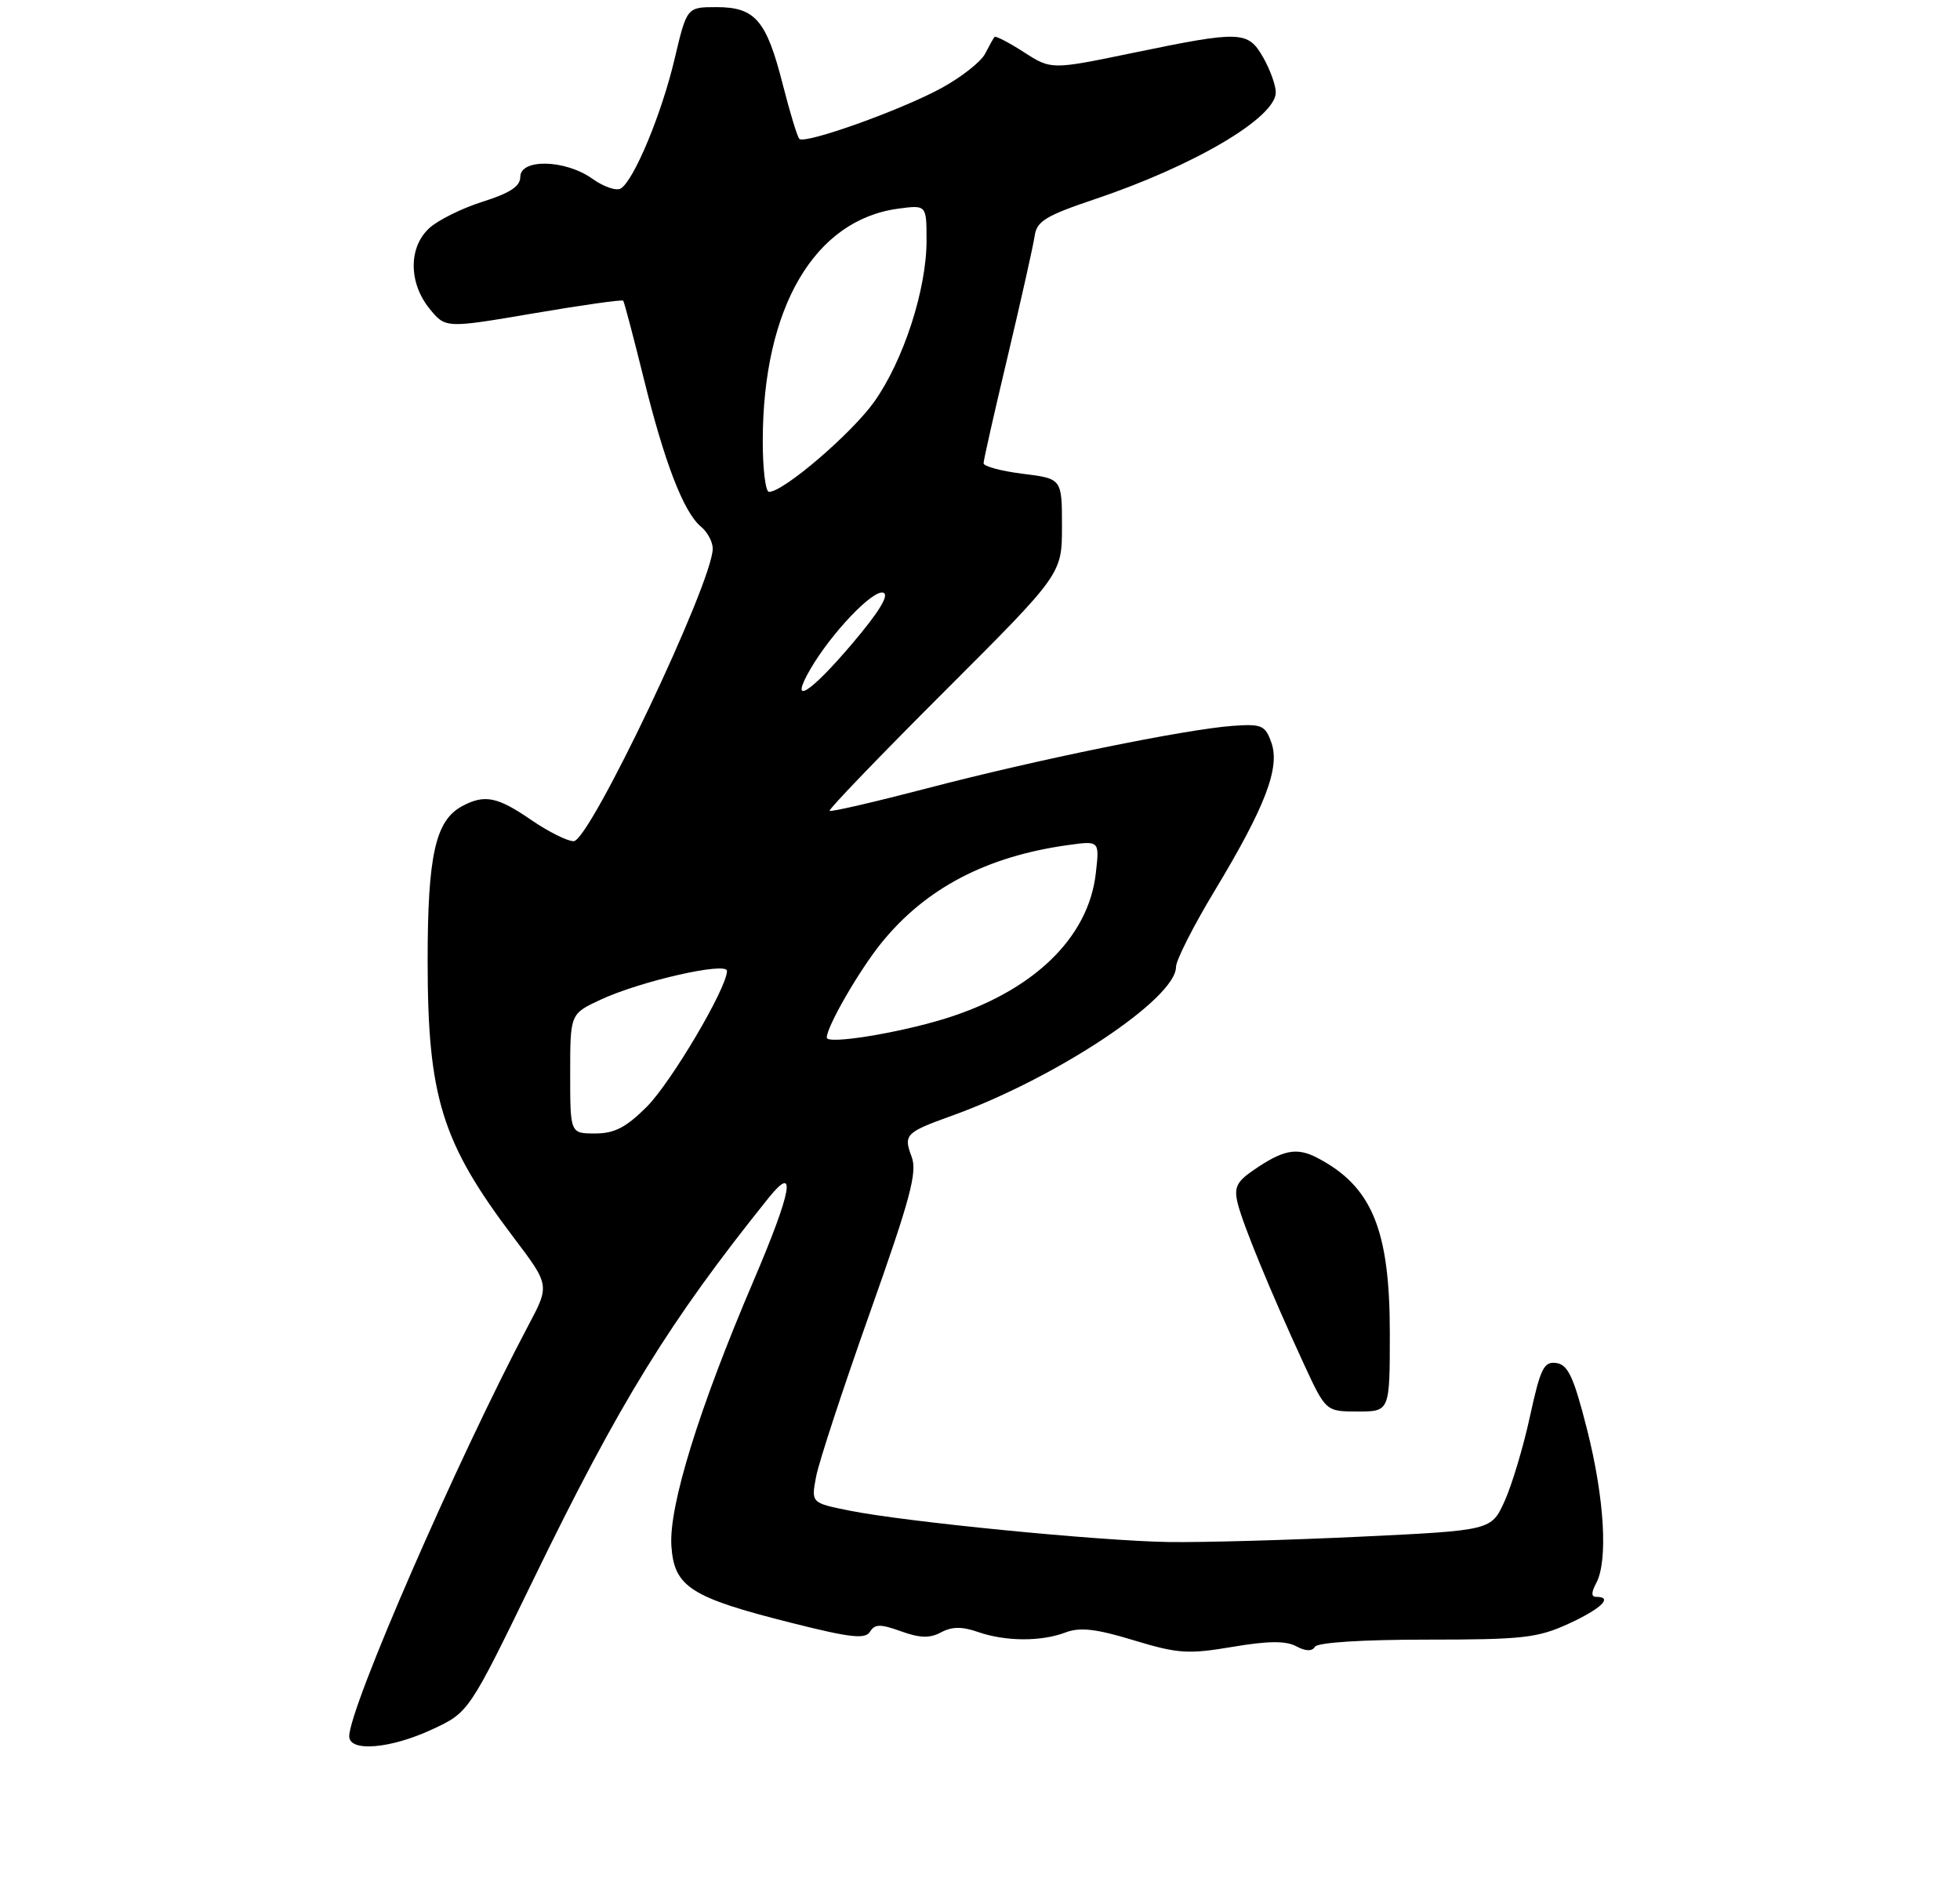 <?xml version="1.0" encoding="UTF-8" standalone="no"?>
<!DOCTYPE svg PUBLIC "-//W3C//DTD SVG 1.1//EN" "http://www.w3.org/Graphics/SVG/1.1/DTD/svg11.dtd" >
<svg xmlns="http://www.w3.org/2000/svg" xmlns:xlink="http://www.w3.org/1999/xlink" version="1.1" viewBox="0 0 275 264">
 <g >
 <path fill="currentColor"
d=" M 60.64 242.59 C 65.78 240.20 65.78 240.20 74.82 221.61 C 86.94 196.68 93.93 185.35 107.86 168.01 C 111.84 163.08 111.09 167.11 105.72 179.68 C 98.08 197.55 93.83 211.25 94.20 216.86 C 94.58 222.61 96.89 224.09 111.04 227.65 C 119.33 229.74 121.40 229.97 122.07 228.89 C 122.74 227.80 123.52 227.79 126.41 228.83 C 129.07 229.79 130.45 229.83 132.04 228.98 C 133.56 228.16 134.99 228.15 137.22 228.93 C 141.08 230.27 146.08 230.30 149.51 228.99 C 151.54 228.23 153.78 228.48 159.06 230.09 C 165.27 231.97 166.68 232.07 172.91 231.02 C 177.91 230.17 180.41 230.15 181.86 230.93 C 183.19 231.64 184.09 231.67 184.50 231.00 C 184.87 230.40 191.19 230.00 200.17 230.00 C 213.64 230.00 215.73 229.77 220.11 227.76 C 224.67 225.66 226.38 224.00 223.96 224.00 C 223.25 224.00 223.25 223.40 223.96 222.07 C 225.64 218.93 225.11 210.14 222.67 200.50 C 220.81 193.18 220.01 191.44 218.37 191.20 C 216.62 190.95 216.14 191.91 214.66 198.70 C 213.73 202.99 212.12 208.34 211.10 210.59 C 209.24 214.68 209.24 214.68 190.87 215.56 C 180.77 216.04 168.68 216.38 164.00 216.31 C 154.20 216.16 127.01 213.48 119.16 211.90 C 113.81 210.82 113.81 210.82 114.50 207.16 C 114.87 205.15 118.27 194.81 122.04 184.18 C 127.73 168.14 128.73 164.42 127.91 162.27 C 126.74 159.17 127.05 158.85 133.50 156.53 C 148.12 151.28 165.00 140.08 165.00 135.64 C 165.00 134.71 167.44 129.89 170.43 124.94 C 177.53 113.17 179.63 107.68 178.38 104.17 C 177.52 101.74 177.03 101.53 172.97 101.82 C 166.39 102.29 145.40 106.57 130.12 110.57 C 122.76 112.49 116.59 113.92 116.40 113.74 C 116.22 113.55 123.48 106.01 132.54 96.96 C 149.00 80.52 149.00 80.52 149.00 73.83 C 149.00 67.14 149.00 67.14 143.50 66.46 C 140.47 66.08 138.00 65.42 138.00 64.98 C 138.00 64.55 139.54 57.74 141.42 49.85 C 143.29 41.96 144.98 34.41 145.17 33.09 C 145.45 31.04 146.73 30.26 153.50 27.98 C 167.51 23.28 179.00 16.51 179.00 12.96 C 179.00 11.97 178.21 9.78 177.25 8.09 C 175.10 4.31 174.13 4.28 159.00 7.41 C 147.50 9.79 147.50 9.79 143.66 7.32 C 141.55 5.96 139.69 5.00 139.54 5.18 C 139.39 5.35 138.79 6.42 138.21 7.55 C 137.62 8.68 134.87 10.84 132.08 12.36 C 126.39 15.46 112.93 20.27 112.15 19.48 C 111.87 19.20 110.82 15.75 109.82 11.82 C 107.54 2.85 105.96 1.00 100.53 1.00 C 96.37 1.00 96.37 1.00 94.65 8.27 C 92.84 15.95 88.96 25.29 87.10 26.44 C 86.49 26.82 84.68 26.20 83.09 25.06 C 79.32 22.38 73.00 22.22 73.00 24.82 C 73.00 26.14 71.54 27.09 67.70 28.30 C 64.79 29.22 61.41 30.90 60.20 32.03 C 57.31 34.72 57.33 39.66 60.25 43.28 C 62.50 46.06 62.50 46.06 74.84 43.96 C 81.63 42.80 87.30 42.00 87.44 42.18 C 87.58 42.35 88.88 47.27 90.32 53.09 C 93.25 64.95 95.92 71.86 98.36 73.89 C 99.26 74.63 100.00 76.01 100.00 76.95 C 100.00 81.69 82.74 118.00 80.49 118.00 C 79.59 118.00 76.90 116.65 74.50 115.00 C 69.79 111.76 67.99 111.40 64.85 113.08 C 61.09 115.09 60.00 119.98 60.00 134.79 C 60.00 153.89 61.98 160.26 72.04 173.56 C 77.13 180.28 77.13 180.28 74.15 185.89 C 64.28 204.51 49.00 239.54 49.00 243.56 C 49.00 245.80 54.78 245.32 60.64 242.59 Z  M 195.00 186.97 C 195.00 172.47 192.48 166.40 184.81 162.41 C 181.90 160.90 180.01 161.28 175.75 164.23 C 173.49 165.79 173.12 166.62 173.66 168.82 C 174.42 171.86 178.30 181.28 182.90 191.25 C 186.02 198.00 186.02 198.00 190.51 198.00 C 195.00 198.00 195.00 198.00 195.00 186.97 Z  M 80.00 150.61 C 80.00 142.22 80.00 142.22 84.25 140.24 C 89.81 137.64 102.00 134.87 102.00 136.20 C 102.00 138.58 94.18 151.81 90.75 155.25 C 87.84 158.16 86.21 159.00 83.50 159.00 C 80.00 159.00 80.00 159.00 80.00 150.61 Z  M 116.00 145.55 C 116.00 144.00 120.55 136.12 123.68 132.25 C 129.90 124.58 138.44 120.12 149.88 118.54 C 154.27 117.93 154.27 117.93 153.75 122.49 C 152.73 131.59 144.91 139.10 132.50 142.92 C 125.84 144.96 116.00 146.54 116.00 145.55 Z  M 113.69 93.88 C 116.63 88.82 122.49 82.66 123.93 83.14 C 124.81 83.44 123.34 85.85 119.57 90.29 C 113.58 97.35 110.64 99.15 113.69 93.88 Z  M 107.02 61.75 C 107.06 43.16 114.26 30.85 126.03 29.27 C 130.00 28.74 130.00 28.74 130.00 33.76 C 130.00 40.61 126.76 50.59 122.65 56.37 C 119.48 60.82 109.93 69.00 107.90 69.00 C 107.40 69.00 107.01 65.74 107.02 61.75 Z "/>
</g>
</svg>